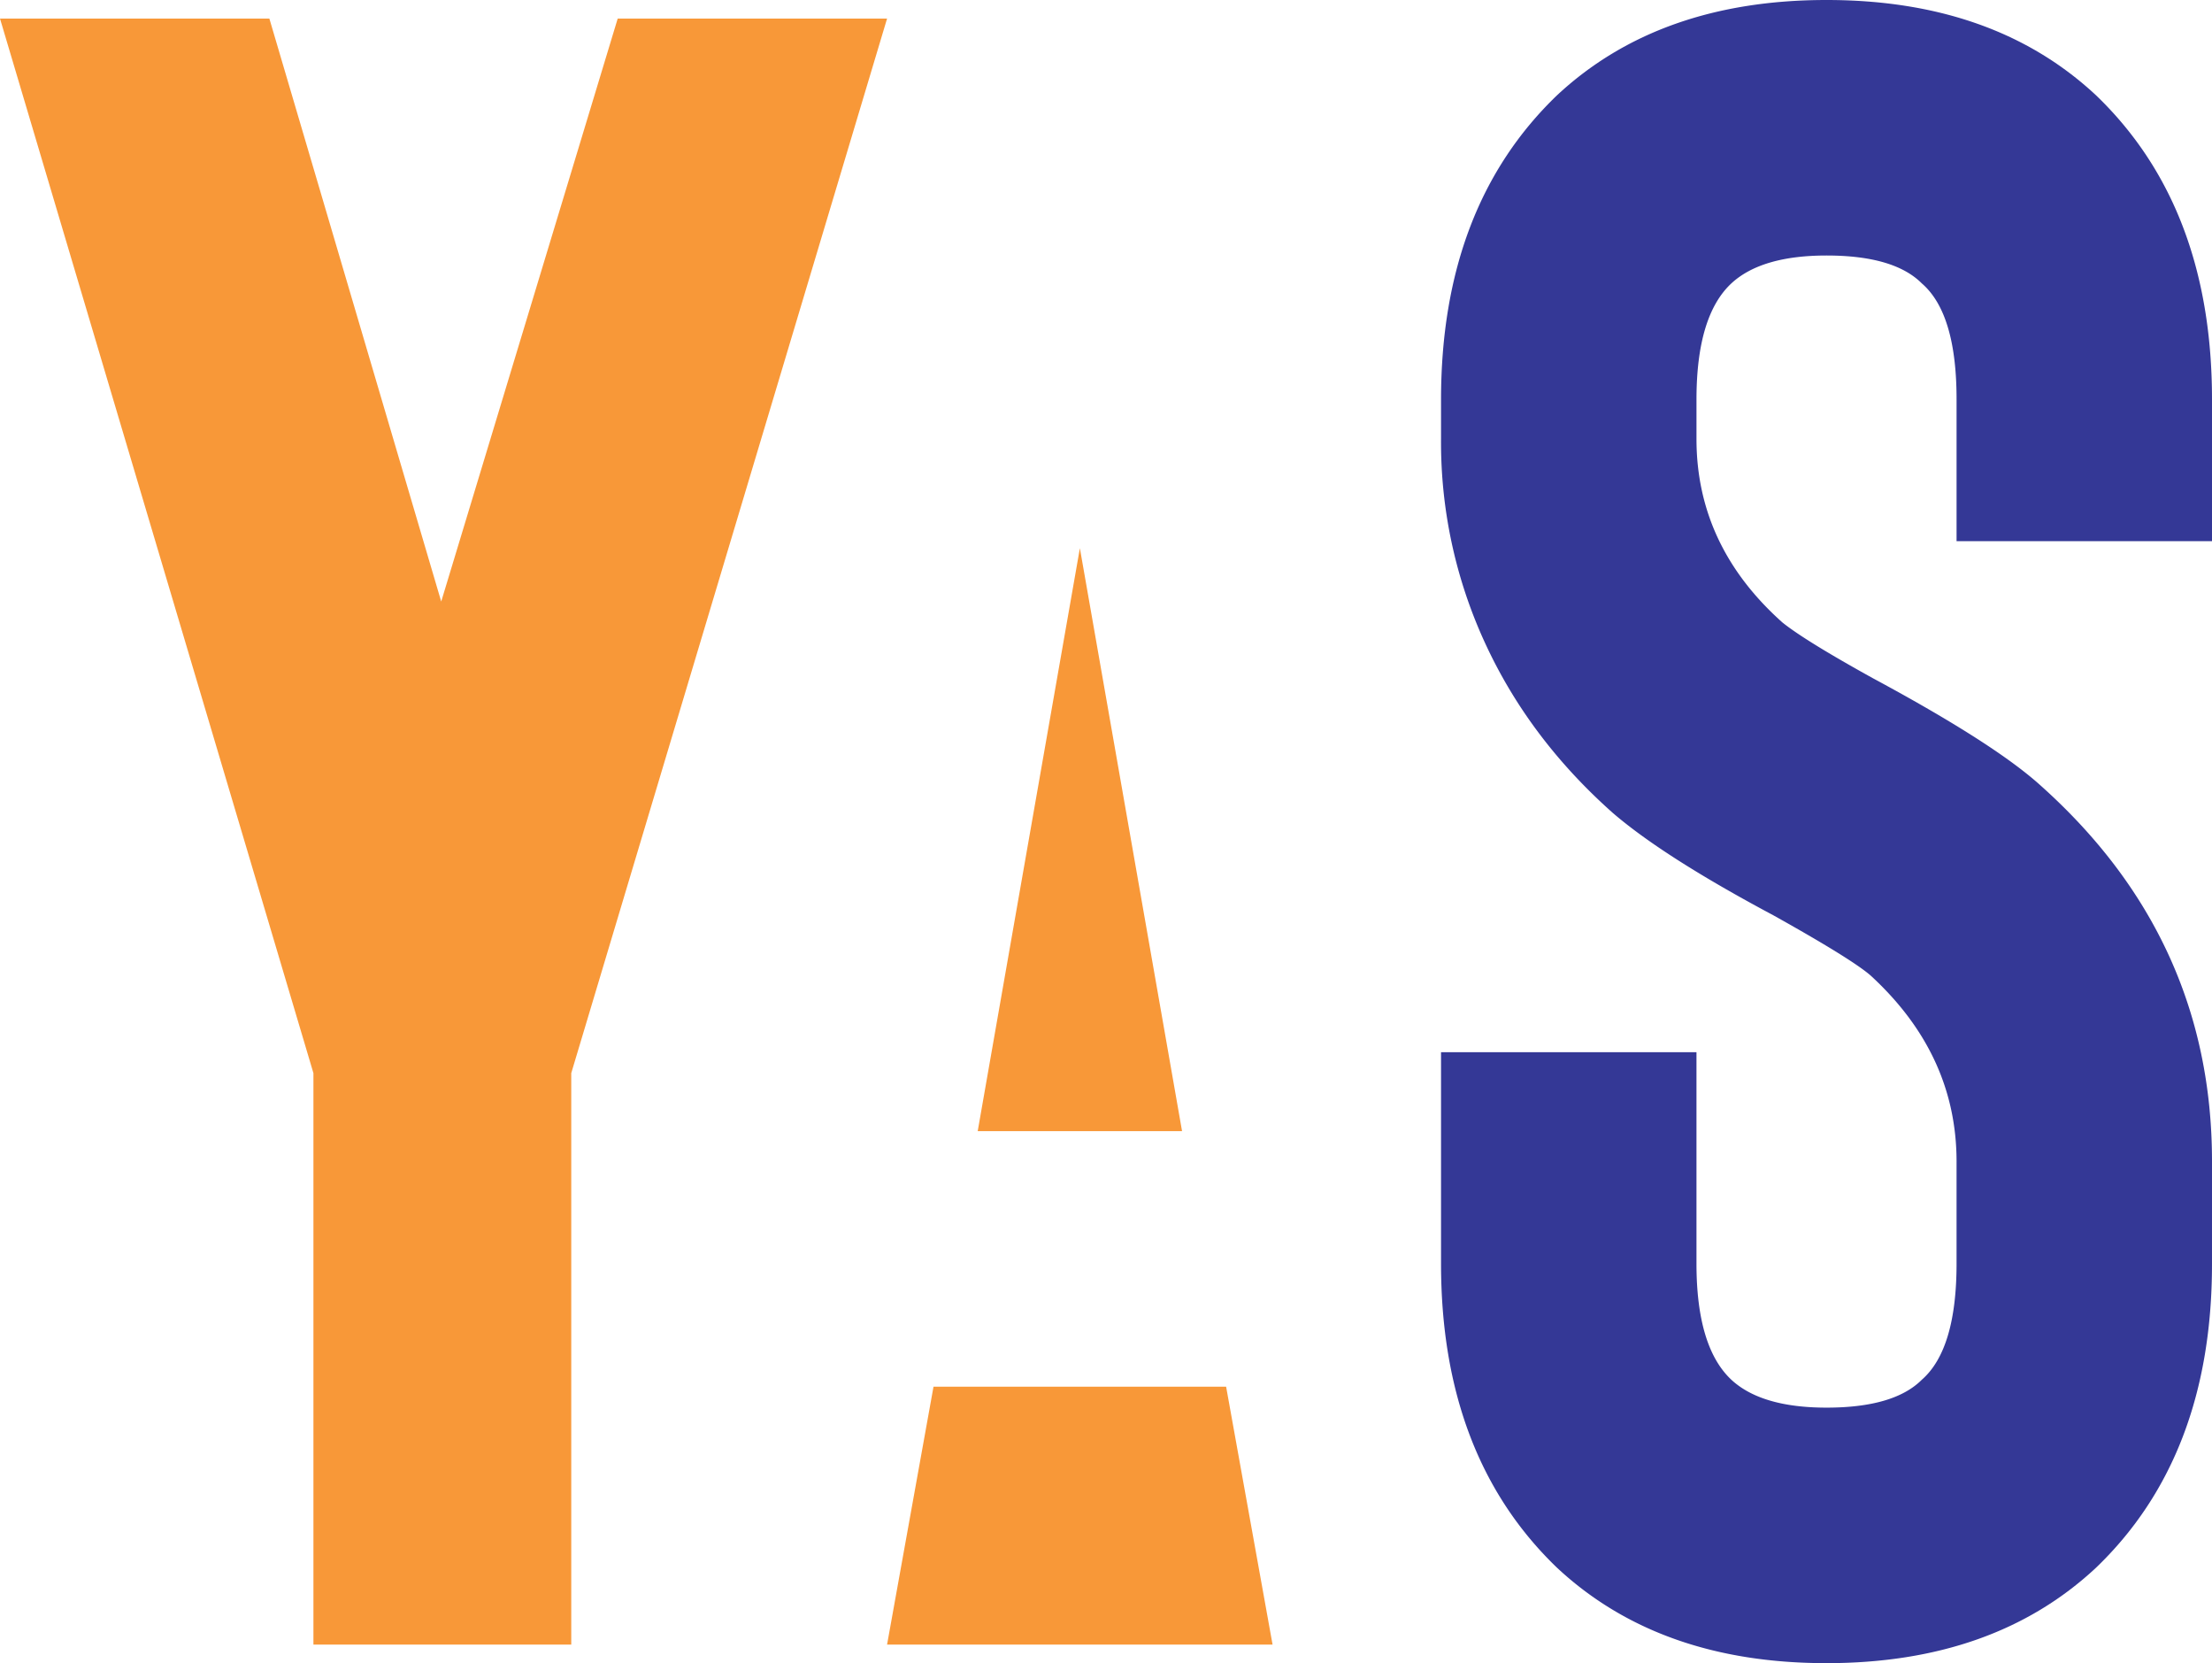 <svg id="Layer_1" data-name="Layer 1" xmlns="http://www.w3.org/2000/svg" viewBox="0 0 635.915 477.995">
  <title>yasudan-logo-full-color-rgb</title>
  <g>
    <path id="fullLogo" d="M177.579,5.34,126.843,172.887,77.44,5.34H0L90.105,308.428V472.655h74.121V308.428L255.02,5.34Z" style="fill: #f89838"/>
    <polygon id="fullLogo-2" data-name="fullLogo" points="339.823 325.098 281.074 325.098 310.449 157.551 339.823 325.098" style="fill: #f89838"/>
    <path id="fullLogo-3" data-name="fullLogo" d="M635.915,155.53V114.826q0-55.449-33.38-87.474Q573.18,0,525.094,0q-48.066,0-77.44,27.352-33.361,32.045-33.38,87.474v11.329a137.718,137.718,0,0,0,12.703,58.749q12.646,27.41,36.699,48.754,14.705,12.646,46.082,29.374,22.66,12.646,28.039,17.358,24.663,22.66,24.682,53.407V363.17q0,24.663-9.994,33.38-8.012,8.012-27.391,8.01c-12.436,0-21.591-2.669-27.352-8.01-6.676-6.256-10.033-17.358-10.033-33.38V302.4H414.275v60.77q0,55.391,33.38,87.435,29.412,27.41,77.44,27.39,48.068,0,77.441-27.39,33.418-32.044,33.38-87.435V333.796q0-64.09-49.402-108.15-13.333-12.017-48.067-30.709c-12.894-7.134-21.592-12.475-26.016-16.023q-24.72-22.031-24.72-52.759v-11.329q0-24.034,10.033-33.38c5.76-5.341,14.916-8.011,27.352-8.011q19.399,0,27.391,8.011,10.014,8.639,9.994,33.38V155.53Z" style="fill: #343896"/>
    <polygon id="fullLogo-4" data-name="fullLogo" points="365.84 472.655 255.02 472.655 268.371 398.533 352.488 398.533 365.84 472.655" style="fill: #f89838"/>
  </g>
</svg>
